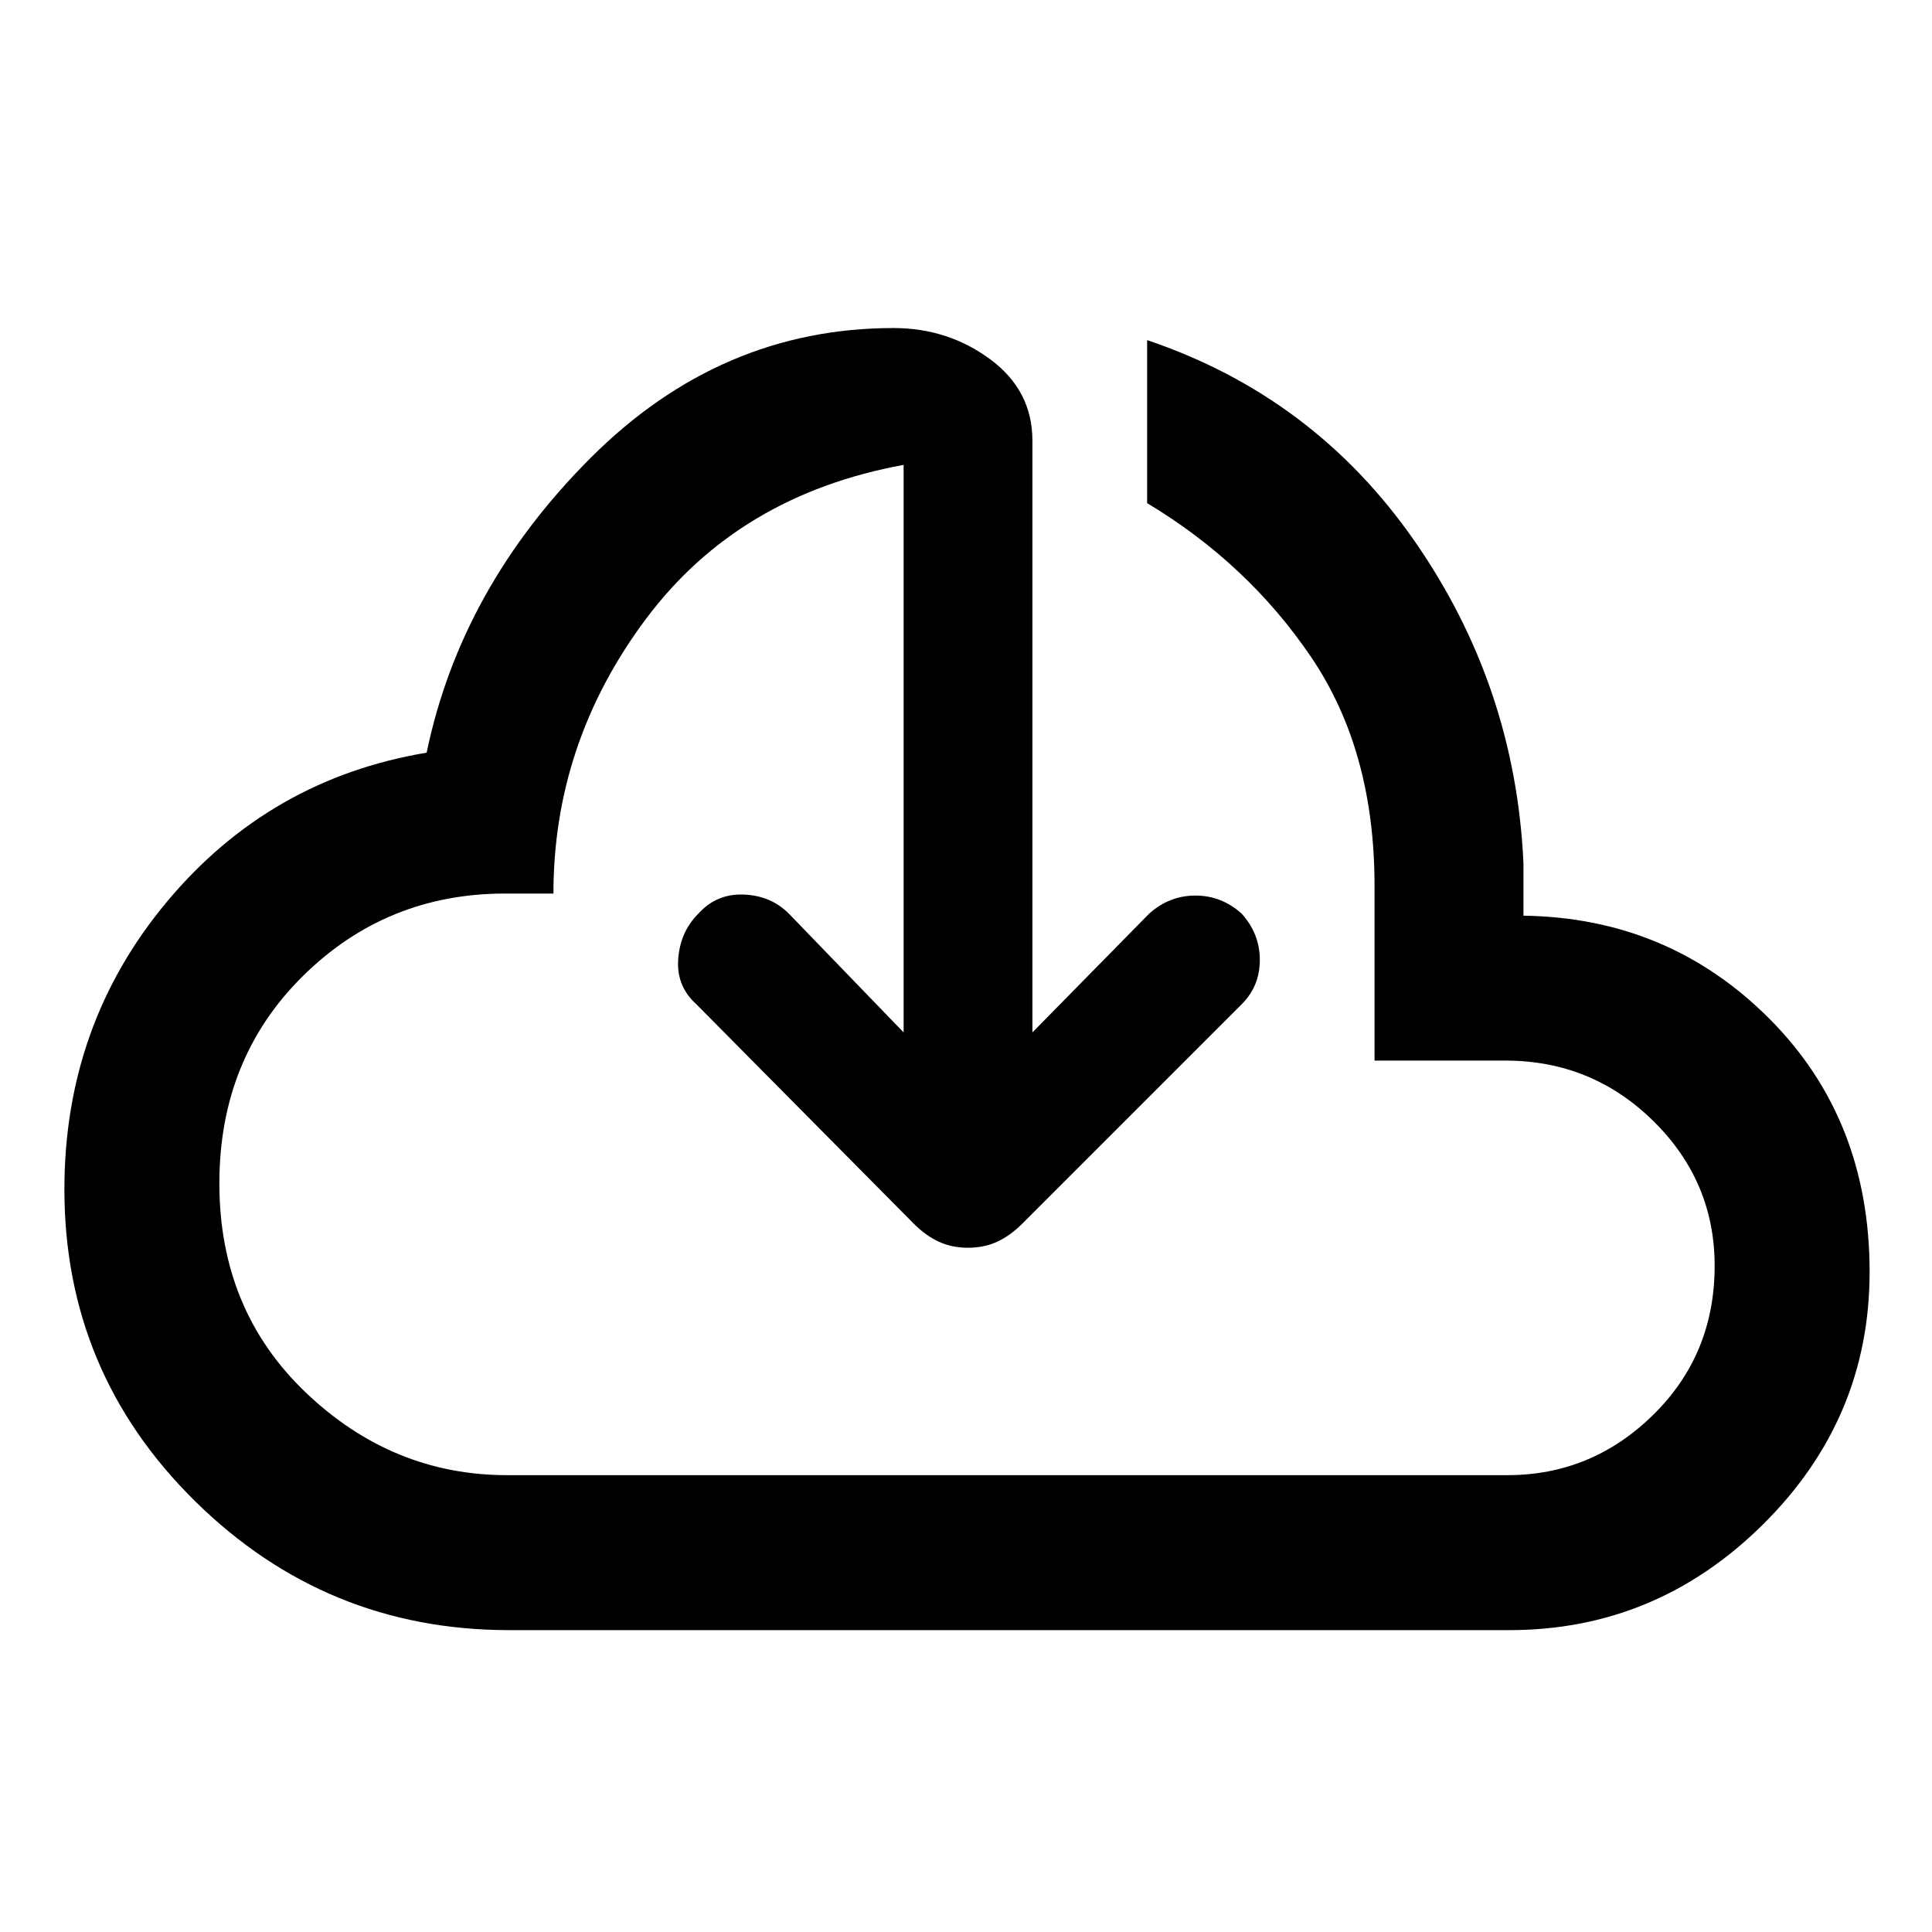 <svg xmlns="http://www.w3.org/2000/svg" height="48" width="48"><path d="M12.65 40.5q-4.55 0-7.8-3.2T1.6 29.55q0-4.1 2.55-7.15 2.55-3.05 6.45-3.7.85-4.1 4.075-7.325Q17.9 8.15 22.2 8.15q1.35 0 2.4.775 1.05.775 1.05 2.025v14.7l2.9-2.95q.5-.45 1.15-.45.65 0 1.15.45.45.5.45 1.15 0 .65-.45 1.1L25.4 30.4q-.3.3-.625.45-.325.15-.725.15-.4 0-.725-.15-.325-.15-.625-.45l-5.4-5.45q-.5-.45-.45-1.125.05-.675.5-1.125.45-.5 1.125-.475.675.025 1.125.475l2.85 2.95v-14.1q-4.1.75-6.4 3.825-2.3 3.075-2.3 6.825h-1.2q-2.95 0-5.025 2.05T5.45 29.4q0 3.15 2.15 5.2 2.15 2.05 5 2.05h24.85q2.1 0 3.625-1.5t1.525-3.7q0-2.1-1.525-3.6t-3.675-1.5h-3.25V22q0-3.35-1.575-5.675Q31 14 28.5 12.5V8.45q4.15 1.4 6.65 5t2.7 8v1.3q3.6.05 6.1 2.55 2.5 2.5 2.5 6.3 0 3.65-2.65 6.275-2.65 2.625-6.3 2.625Zm11.4-18.2Z"/></svg>